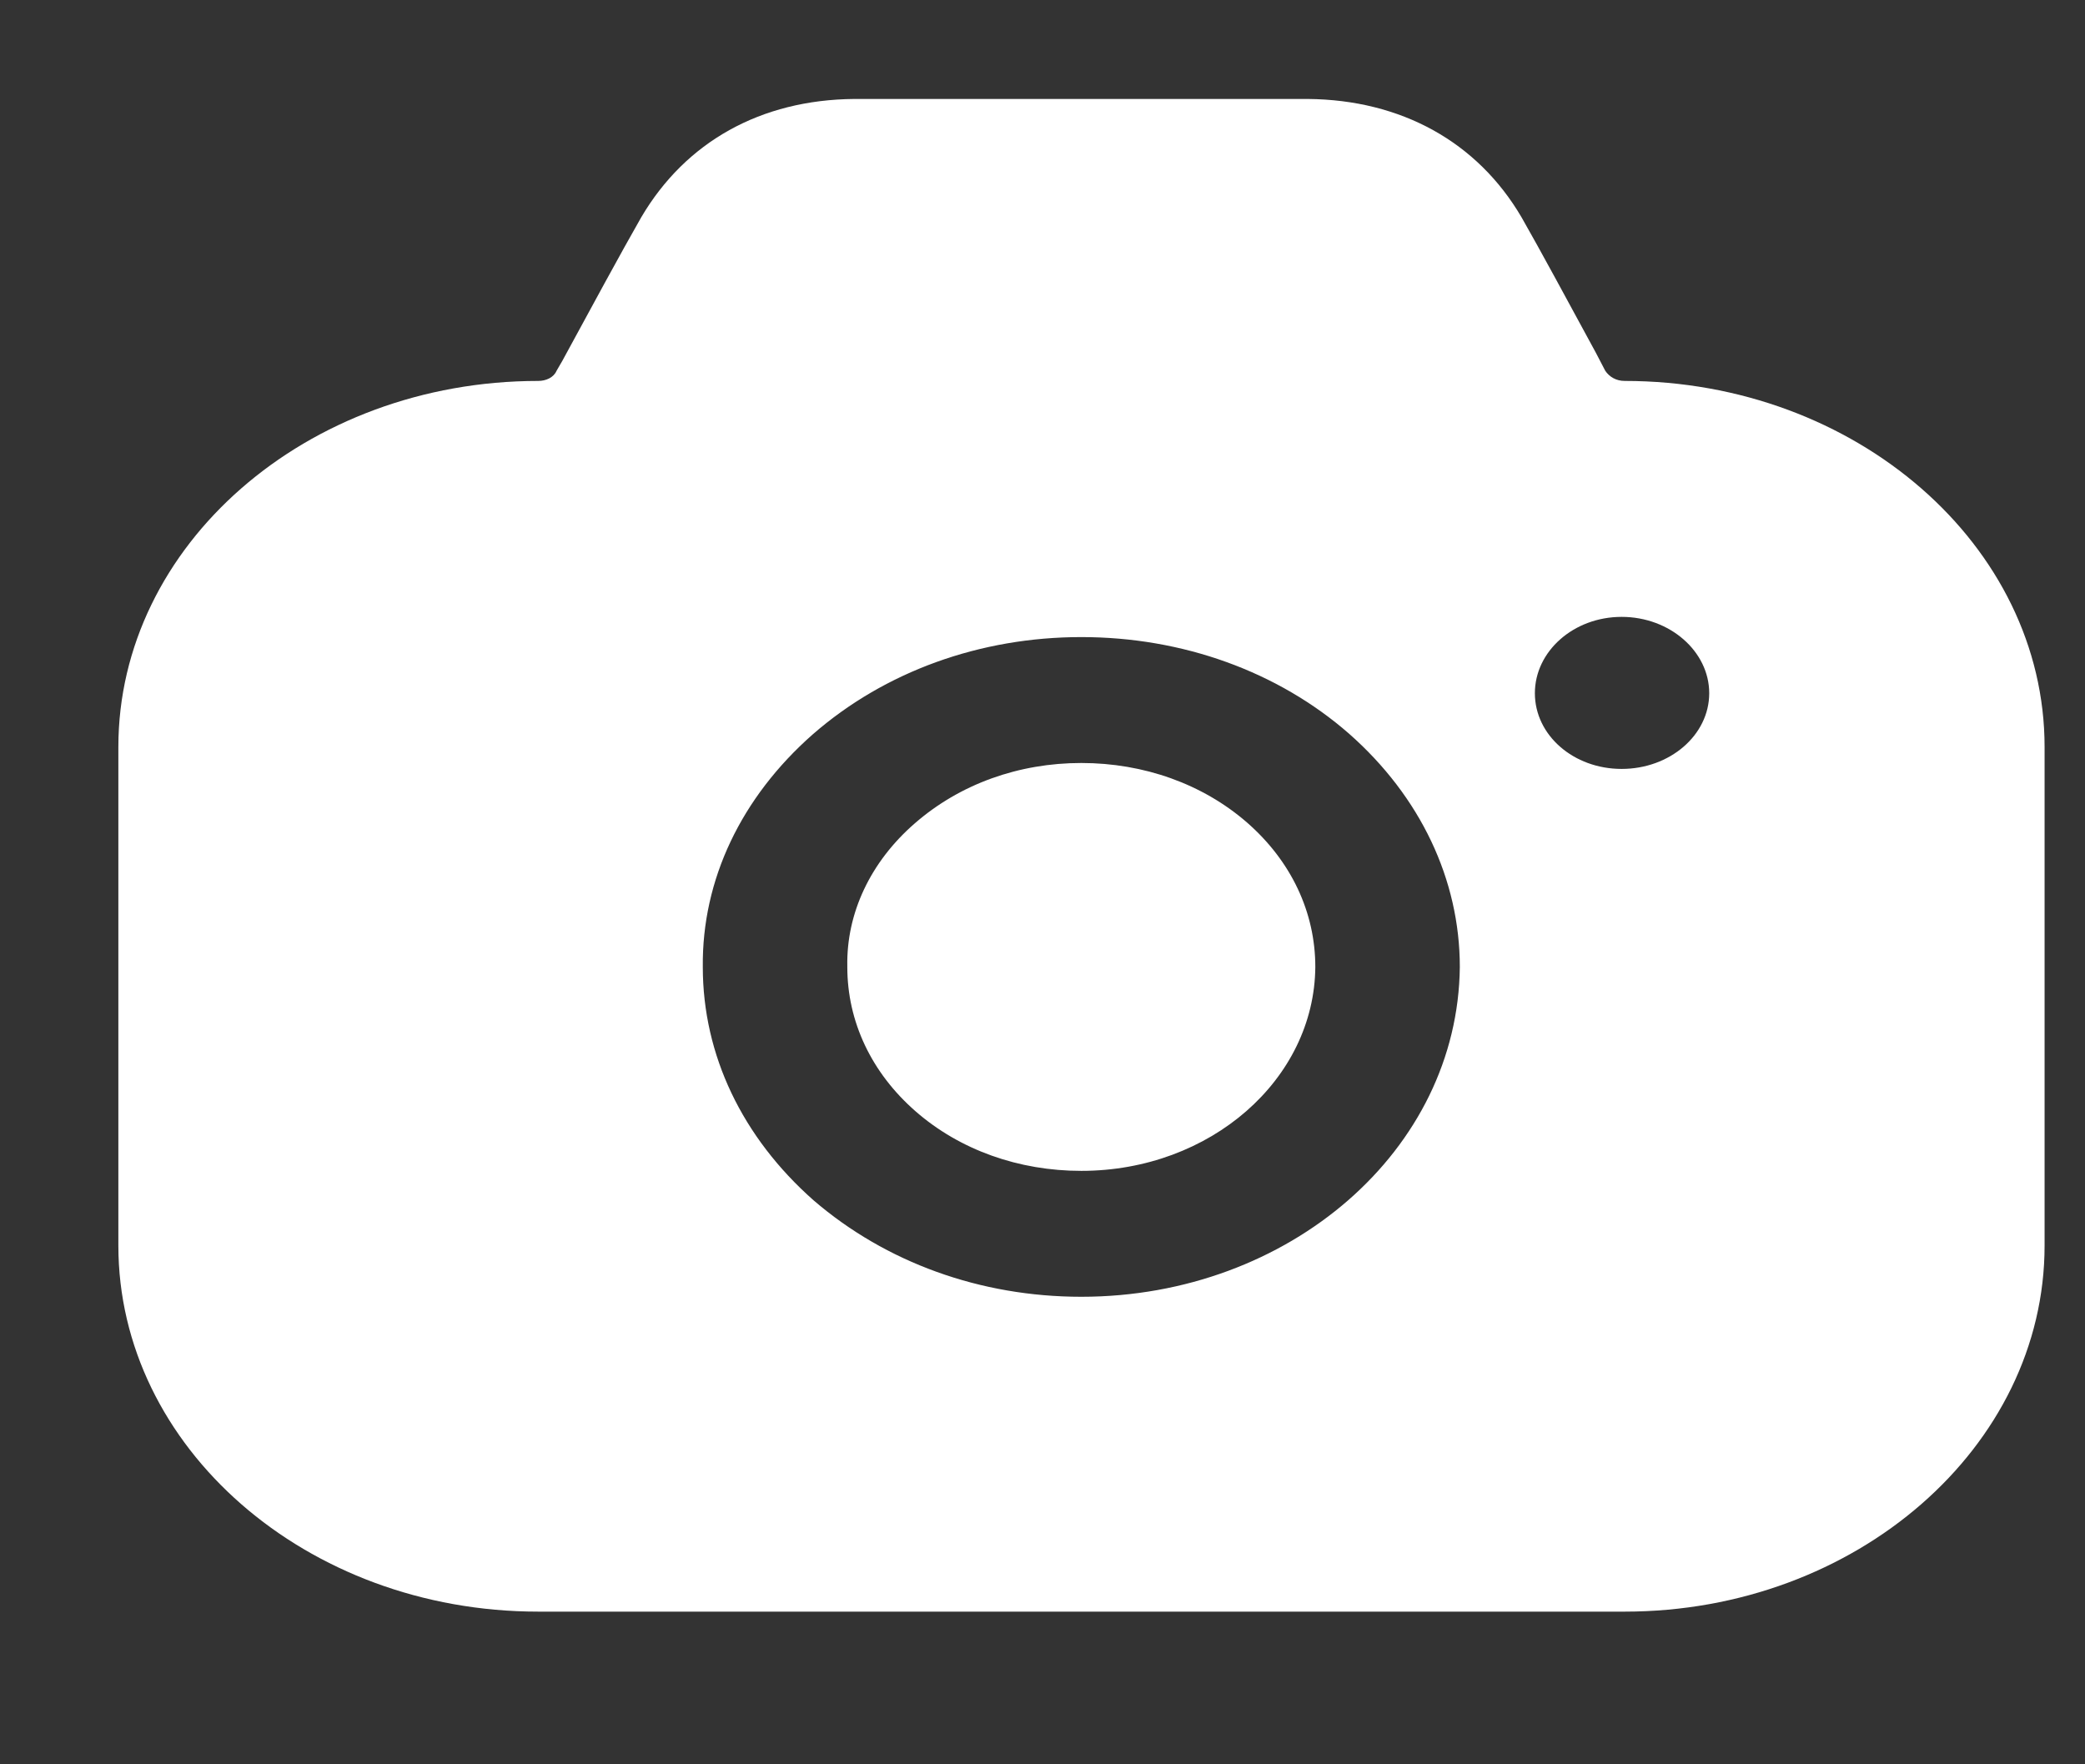 <svg width="13" height="11" viewBox="0 0 13 11" fill="none" xmlns="http://www.w3.org/2000/svg">
<rect x="0" y="0" width="13" height="11" fill="#333333" stroke="none"/>
<path fill-rule="evenodd" clip-rule="evenodd" d="M6.742 4.757C6.352 4.757 5.985 4.888 5.703 5.134C5.427 5.374 5.277 5.694 5.283 6.023V6.029C5.283 6.369 5.433 6.688 5.709 6.929C5.985 7.17 6.352 7.3 6.742 7.3C7.547 7.3 8.195 6.73 8.201 6.029C8.201 5.688 8.051 5.369 7.775 5.128C7.499 4.888 7.132 4.757 6.742 4.757ZM10.111 4.794C9.811 4.794 9.57 4.584 9.57 4.322C9.57 4.061 9.811 3.846 10.111 3.846C10.411 3.846 10.657 4.061 10.657 4.322C10.657 4.584 10.411 4.794 10.111 4.794ZM8.405 7.484C7.979 7.855 7.391 8.085 6.742 8.085C6.112 8.085 5.523 7.871 5.073 7.484C4.628 7.091 4.382 6.578 4.382 6.029C4.376 5.484 4.622 4.971 5.067 4.579C5.517 4.186 6.112 3.972 6.742 3.972C7.373 3.972 7.967 4.186 8.411 4.574C8.856 4.966 9.102 5.484 9.102 6.029C9.096 6.599 8.832 7.112 8.405 7.484ZM10.13 2.375C10.076 2.375 10.034 2.349 10.009 2.312L9.949 2.197C9.787 1.899 9.601 1.554 9.487 1.355C9.211 0.884 8.736 0.622 8.154 0.617H5.326C4.743 0.622 4.275 0.884 3.998 1.355C3.878 1.564 3.674 1.941 3.506 2.25L3.47 2.312C3.452 2.354 3.404 2.375 3.356 2.375C1.909 2.375 0.738 3.401 0.738 4.657V7.766C0.738 9.022 1.909 10.048 3.356 10.048H10.13C11.571 10.048 12.748 9.022 12.748 7.766V4.657C12.748 3.401 11.571 2.375 10.13 2.375Z" fill="white"/>
</svg>
